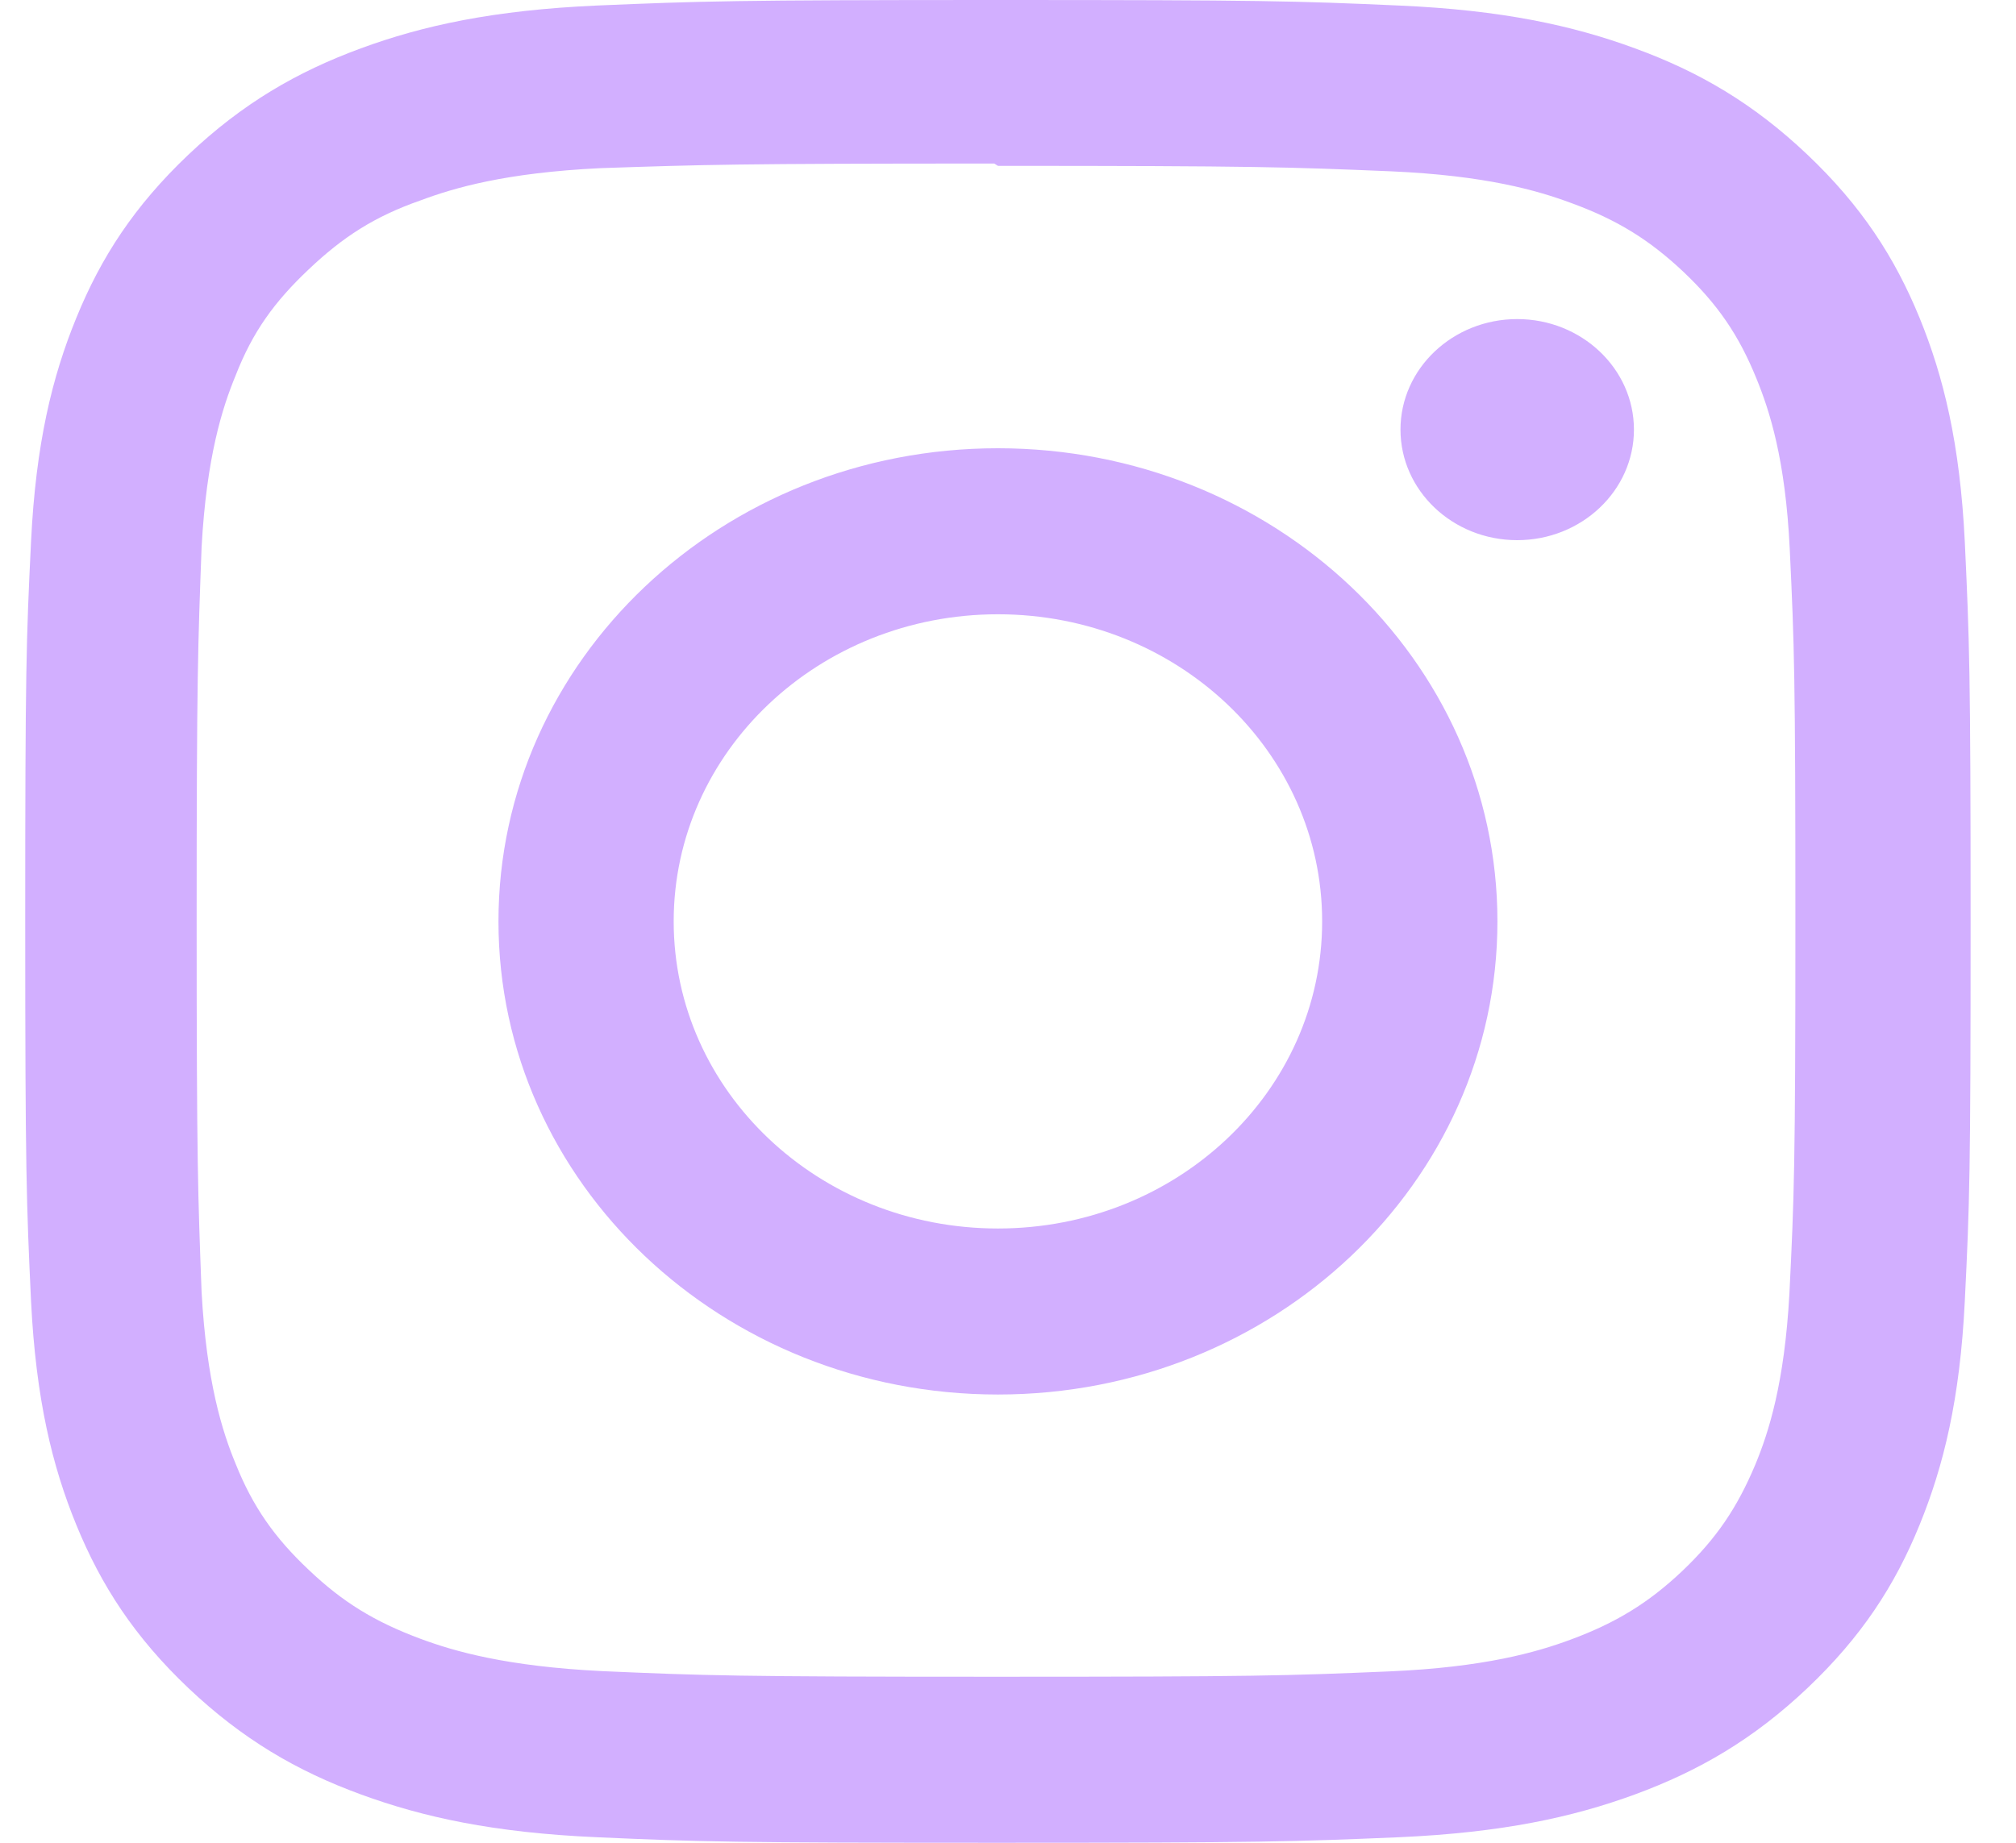 <svg width="35" height="32" viewBox="0 0 35 32" fill="none" xmlns="http://www.w3.org/2000/svg">
<g clip-path="url(#clip0_5_754)">
<path d="M17.325 0C12.738 0 12.165 0.02 10.364 0.096C8.565 0.176 7.341 0.444 6.264 0.84C5.154 1.248 4.211 1.796 3.272 2.685C2.334 3.575 1.754 4.467 1.325 5.52C0.907 6.54 0.622 7.7 0.539 9.404C0.455 11.111 0.438 11.653 0.438 16C0.438 20.347 0.459 20.889 0.539 22.596C0.624 24.299 0.907 25.46 1.325 26.48C1.755 27.531 2.334 28.425 3.272 29.315C4.211 30.203 5.152 30.753 6.264 31.16C7.342 31.555 8.566 31.825 10.364 31.904C12.165 31.984 12.738 32 17.325 32C21.913 32 22.486 31.98 24.287 31.904C26.084 31.824 27.31 31.555 28.386 31.16C29.495 30.752 30.44 30.203 31.378 29.315C32.316 28.425 32.897 27.535 33.326 26.48C33.742 25.46 34.028 24.299 34.111 22.596C34.196 20.889 34.212 20.347 34.212 16C34.212 11.653 34.191 11.111 34.111 9.404C34.027 7.701 33.742 6.539 33.326 5.52C32.895 4.468 32.316 3.575 31.378 2.685C30.44 1.796 29.5 1.247 28.386 0.84C27.31 0.444 26.084 0.175 24.287 0.096C22.486 0.016 21.913 0 17.325 0ZM17.325 2.88C21.833 2.88 22.37 2.901 24.151 2.975C25.797 3.048 26.691 3.307 27.285 3.528C28.075 3.817 28.636 4.164 29.229 4.723C29.819 5.283 30.185 5.815 30.49 6.564C30.721 7.127 30.997 7.973 31.072 9.533C31.152 11.221 31.17 11.728 31.17 16C31.17 20.272 31.149 20.78 31.066 22.467C30.98 24.027 30.706 24.873 30.473 25.436C30.158 26.185 29.799 26.716 29.208 27.279C28.619 27.837 28.049 28.184 27.266 28.473C26.675 28.692 25.767 28.953 24.121 29.024C22.328 29.1 21.8 29.117 17.283 29.117C12.764 29.117 12.237 29.097 10.445 29.019C8.797 28.937 7.889 28.677 7.298 28.457C6.498 28.159 5.947 27.819 5.358 27.259C4.765 26.7 4.387 26.16 4.091 25.419C3.859 24.859 3.586 23.999 3.5 22.439C3.437 20.759 3.414 20.24 3.414 15.98C3.414 11.719 3.437 11.199 3.5 9.499C3.586 7.939 3.859 7.08 4.091 6.52C4.387 5.76 4.765 5.24 5.358 4.679C5.947 4.12 6.498 3.76 7.298 3.481C7.889 3.26 8.777 3 10.424 2.92C12.218 2.86 12.746 2.84 17.262 2.84L17.325 2.88ZM17.325 7.784C12.534 7.784 8.654 11.464 8.654 16C8.654 20.54 12.538 24.216 17.325 24.216C22.117 24.216 25.997 20.536 25.997 16C25.997 11.46 22.113 7.784 17.325 7.784ZM17.325 21.333C14.215 21.333 11.696 18.947 11.696 16C11.696 13.053 14.215 10.667 17.325 10.667C20.435 10.667 22.954 13.053 22.954 16C22.954 18.947 20.435 21.333 17.325 21.333ZM28.367 7.46C28.367 8.52 27.458 9.38 26.34 9.38C25.221 9.38 24.314 8.519 24.314 7.46C24.314 6.401 25.223 5.541 26.34 5.541C27.456 5.54 28.367 6.401 28.367 7.46Z" fill="url(#paint0_linear_5_754)"/>
</g>
<defs>
<linearGradient id="paint0_linear_5_754" x1="17.325" y1="0" x2="17.325" y2="32" gradientUnits="userSpaceOnUse">
<stop stop-color="#D2AFFF"/>
<stop offset="1" stop-color="#D2AFFF"/>
</linearGradient>
<clipPath id="clip0_5_754">
<rect width="33.775" height="32" fill="white" transform="translate(0.438)"/>
</clipPath>
</defs>
</svg>
